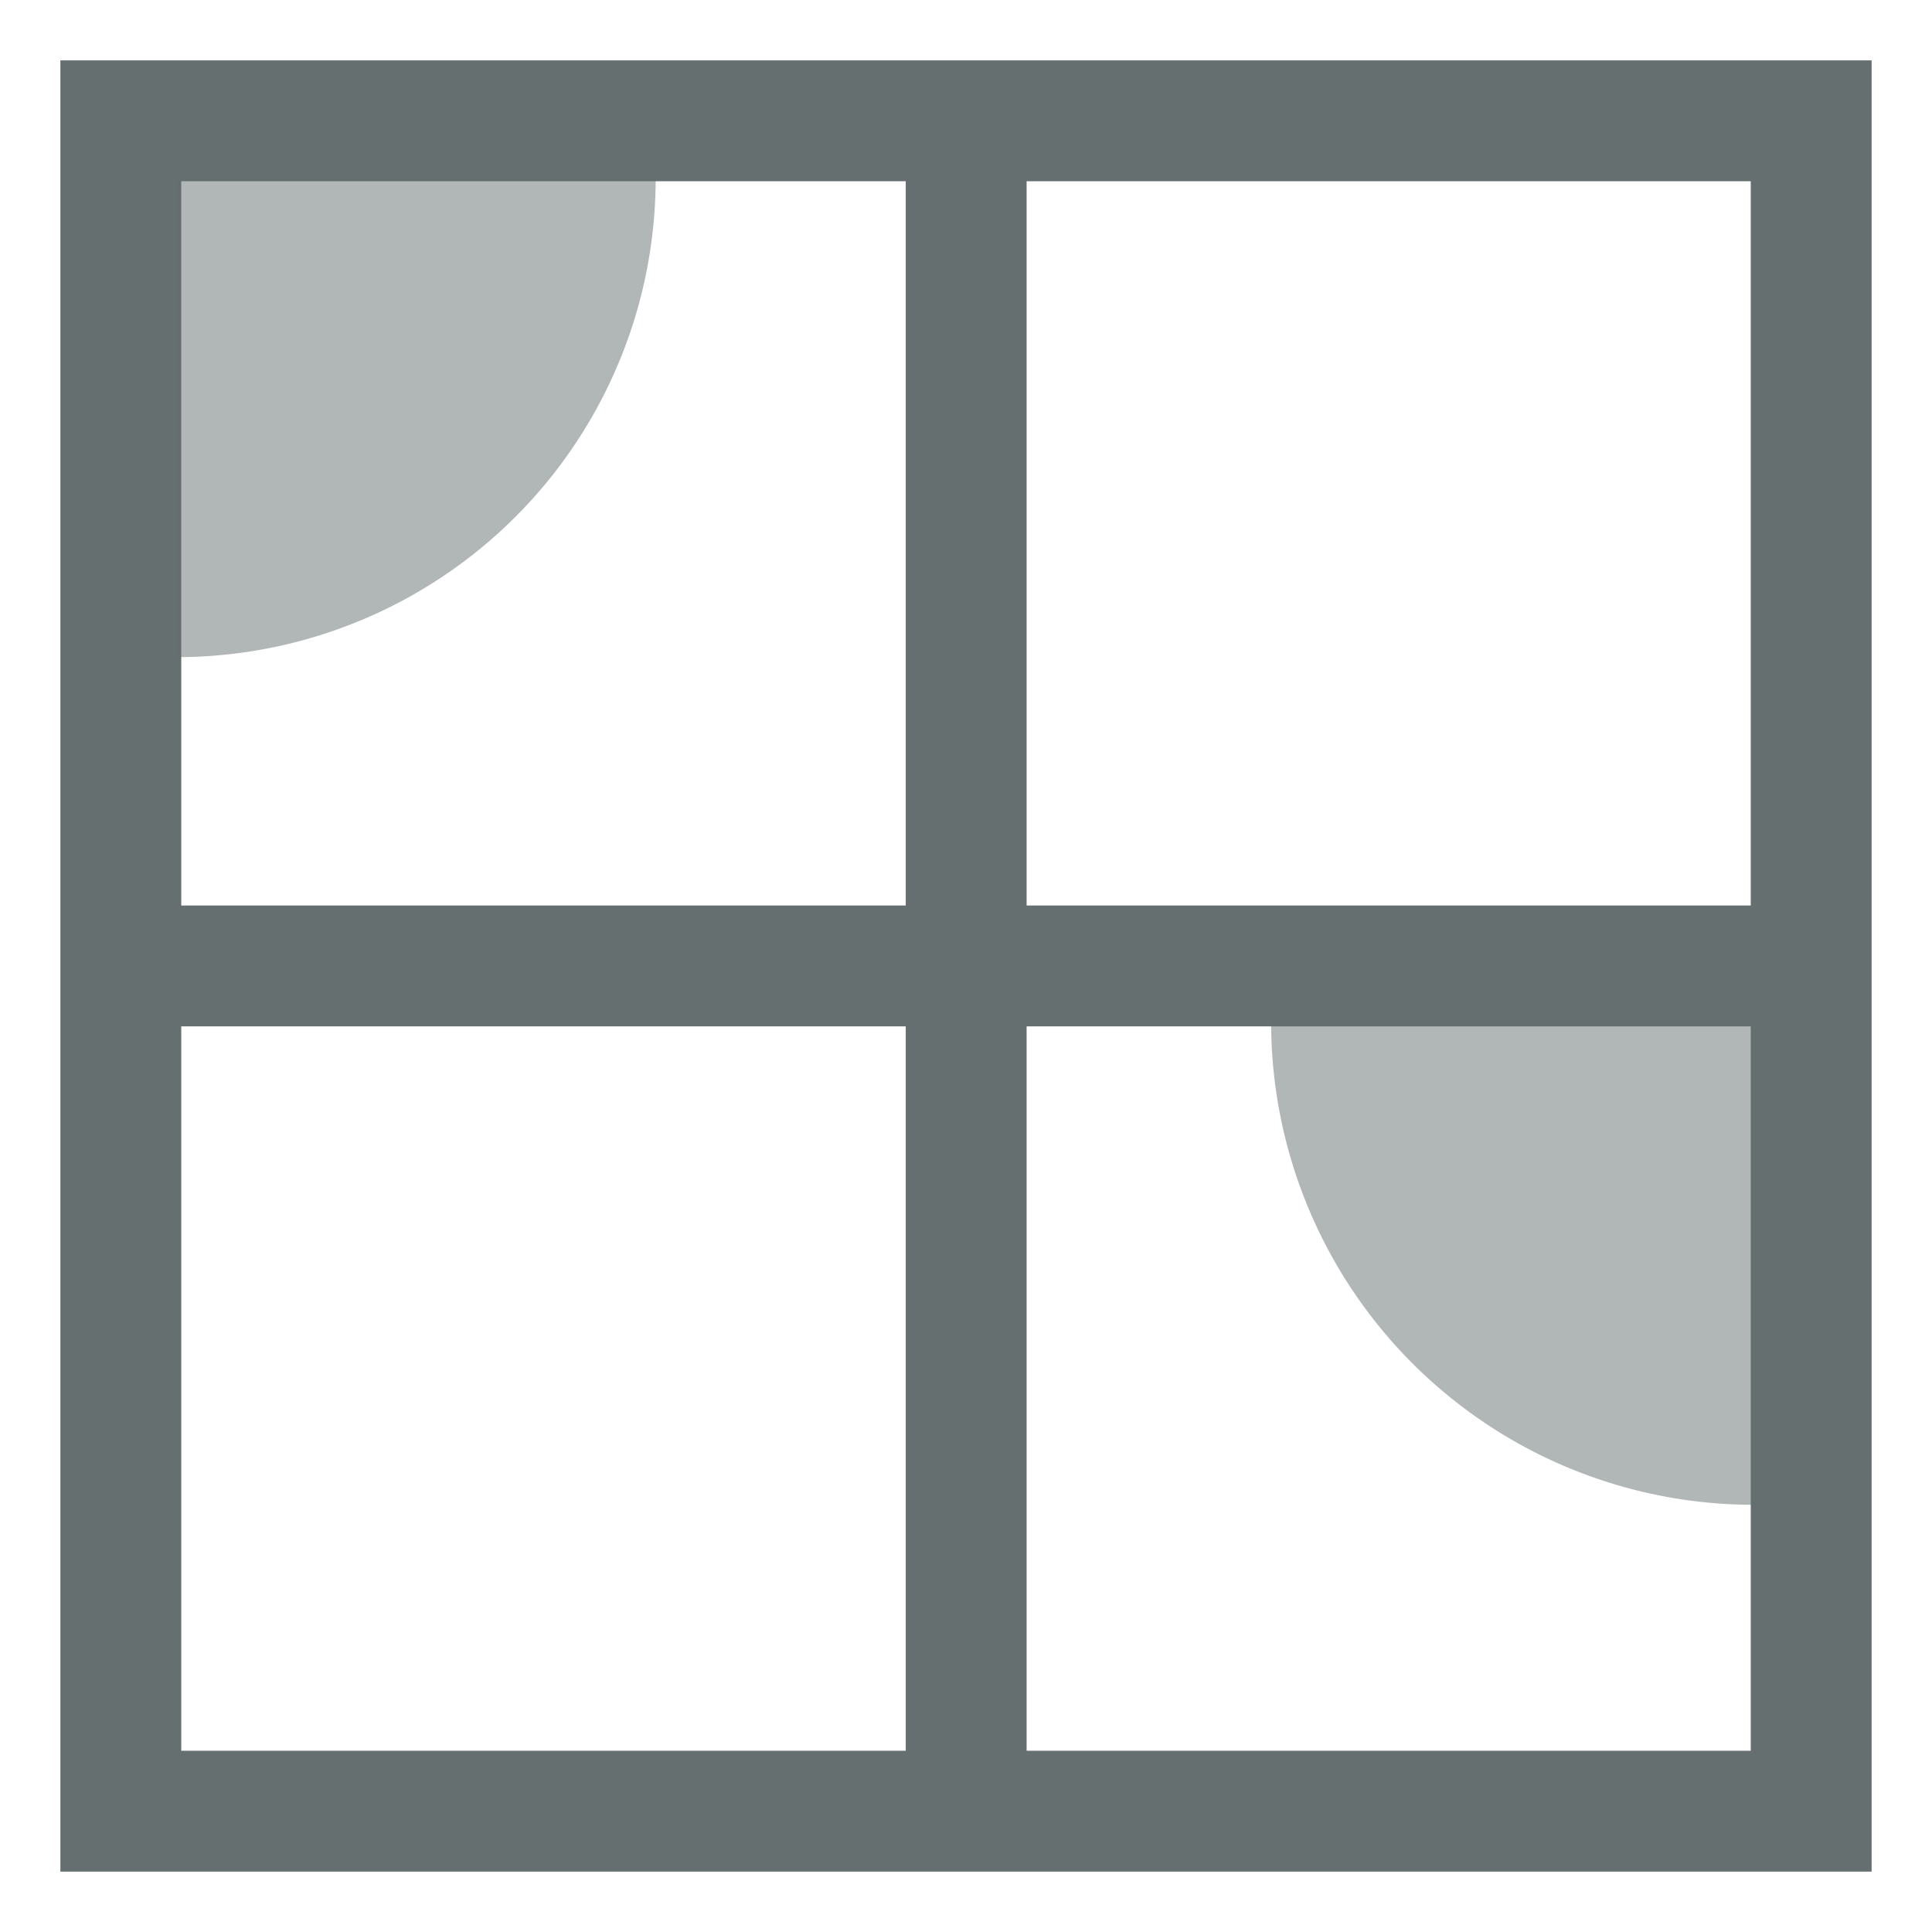 <svg xmlns="http://www.w3.org/2000/svg" width="16" height="16" version="1.1">
 <g transform="translate(-323,105)">
  <path d="m 323.5,-104.5 v 0.5 14.5 h 15 v -15 z m 1.001,1.001 h 12.998 v 12.998 h -12.998 z" style="solid-color:#656f6f;fill:#656f6f"/>
  <path d="m 330.501,-103.923 v 13.935 h 1.001 v -13.935 z" style="solid-color:#656f6f;fill:#656f6f"/>
  <path d="m 324.122,-97.501 v 1.001 H 337.99 v -1.001 z" style="solid-color:#656f6f;fill:#656f6f"/>
  <path d="m 328.43,-103.524 a 3.966,3.966 0 0 1 -3.966,3.966 l 0,-3.966 z" style="opacity:0.5;solid-color:#656f6f;fill:#656f6f"/>
  <path d="m -333.527,-96.535 a 3.997,3.997 0 0 1 -3.997,3.997 l 0,-3.997 z" transform="scale(-1,1)" style="opacity:0.5;solid-color:#656f6f;fill:#656f6f"/>
 </g>
</svg>
